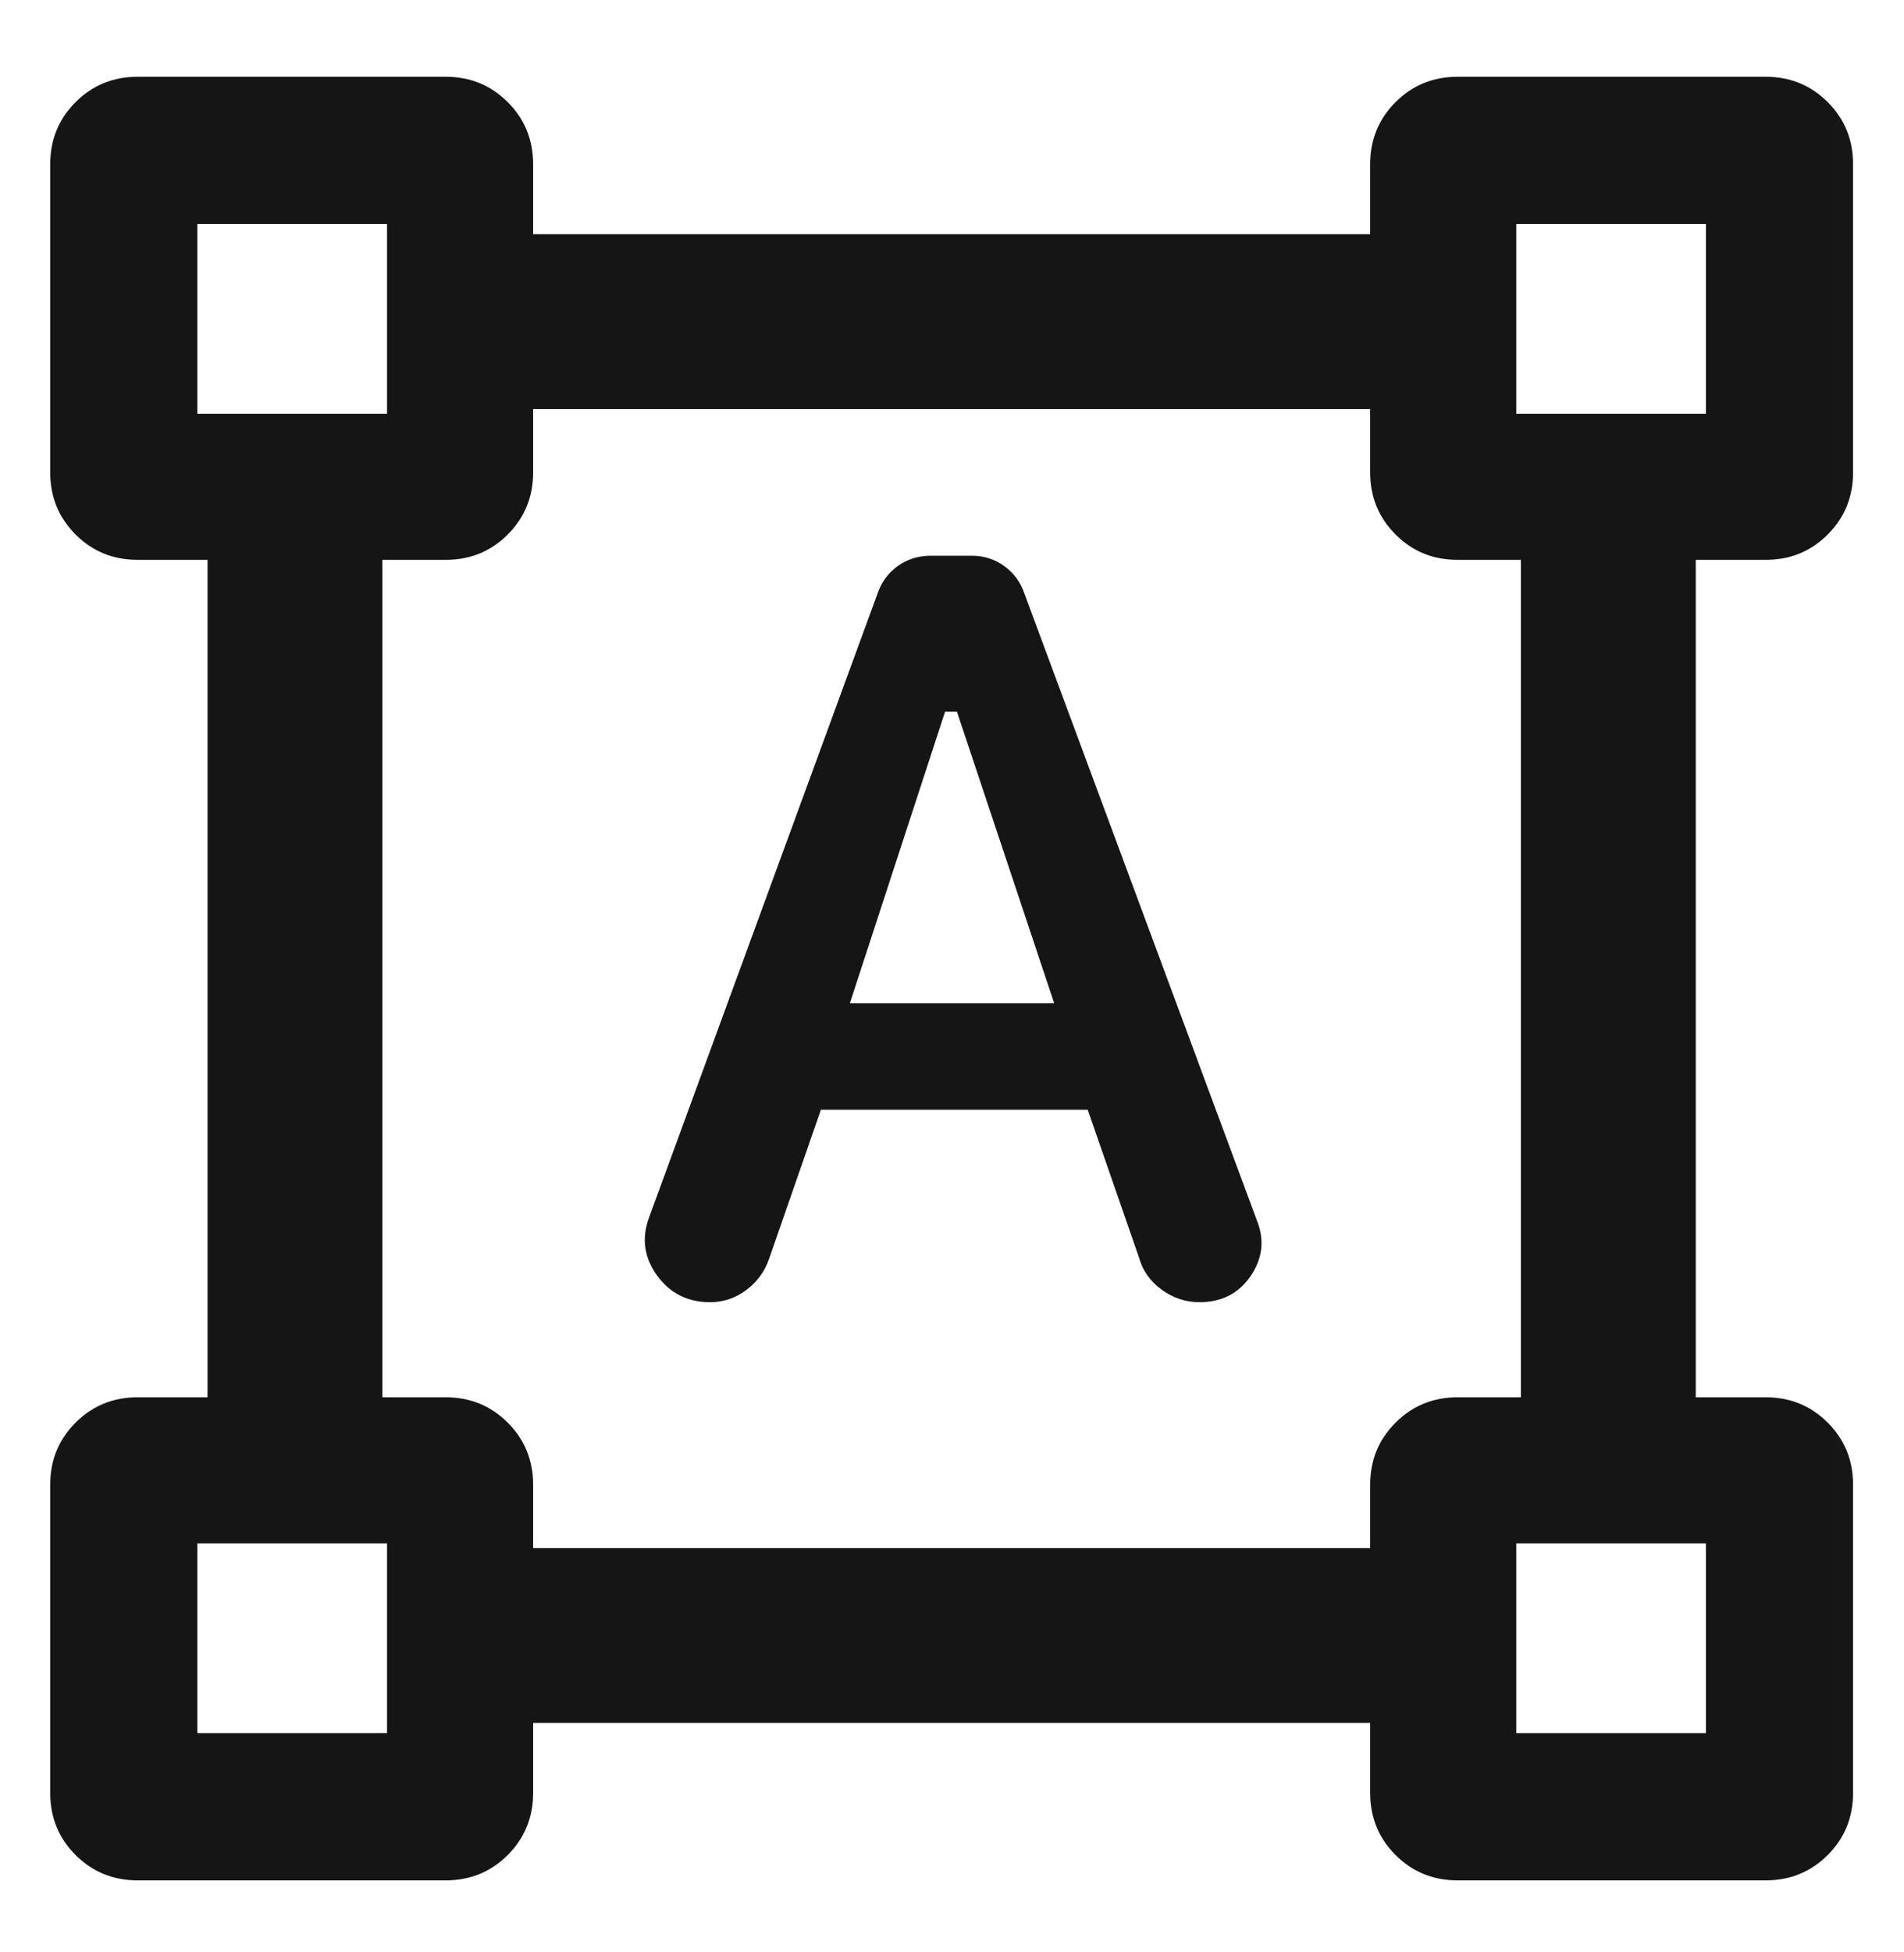 <svg width="40" height="41" viewBox="0 0 40 41" fill="none" xmlns="http://www.w3.org/2000/svg">
<mask id="mask0_882_2392" style="mask-type:alpha" maskUnits="userSpaceOnUse" x="-1" y="0" width="41" height="41">
<rect x="-0.008" y="0.55" width="40" height="40" fill="#D9D9D9"/>
</mask>
<g mask="url(#mask0_882_2392)">
<path d="M13.635 25.569L18.433 12.472C18.514 12.23 18.655 12.036 18.857 11.889C19.059 11.743 19.293 11.67 19.558 11.67H20.415C20.67 11.67 20.898 11.743 21.1 11.889C21.302 12.036 21.443 12.23 21.524 12.472L26.409 25.639C26.569 26.046 26.523 26.432 26.273 26.798C26.022 27.164 25.664 27.346 25.198 27.346C24.911 27.346 24.648 27.259 24.407 27.085C24.166 26.911 24.007 26.687 23.93 26.412L22.851 23.304H17.246L16.159 26.43C16.067 26.699 15.907 26.919 15.679 27.09C15.451 27.261 15.197 27.346 14.917 27.346C14.445 27.346 14.074 27.159 13.802 26.783C13.531 26.407 13.475 26.003 13.635 25.569ZM17.854 21.069H22.147L20.104 14.947H19.854L17.854 21.069ZM1.055 37.651V31.179C1.055 30.665 1.232 30.231 1.587 29.876C1.943 29.52 2.377 29.343 2.891 29.343H4.36V11.757H2.891C2.377 11.757 1.943 11.58 1.587 11.224C1.232 10.869 1.055 10.435 1.055 9.921V3.449C1.055 2.935 1.232 2.5 1.587 2.145C1.943 1.79 2.377 1.612 2.891 1.612H9.363C9.877 1.612 10.312 1.79 10.667 2.145C11.022 2.5 11.2 2.935 11.2 3.449V4.918H28.785V3.449C28.785 2.935 28.963 2.5 29.318 2.145C29.673 1.79 30.108 1.612 30.622 1.612H37.094C37.608 1.612 38.042 1.79 38.398 2.145C38.753 2.5 38.93 2.935 38.93 3.449V9.921C38.93 10.435 38.753 10.869 38.398 11.224C38.042 11.58 37.608 11.757 37.094 11.757H35.625V29.343H37.094C37.608 29.343 38.042 29.52 38.398 29.876C38.753 30.231 38.93 30.665 38.93 31.179V37.651C38.93 38.165 38.753 38.6 38.398 38.955C38.042 39.31 37.608 39.488 37.094 39.488H30.622C30.108 39.488 29.673 39.31 29.318 38.955C28.963 38.6 28.785 38.165 28.785 37.651V36.182H11.2V37.651C11.2 38.165 11.022 38.6 10.667 38.955C10.312 39.31 9.877 39.488 9.363 39.488H2.891C2.377 39.488 1.943 39.31 1.587 38.955C1.232 38.6 1.055 38.165 1.055 37.651ZM11.2 32.51H28.785V31.179C28.785 30.665 28.963 30.231 29.318 29.876C29.673 29.521 30.108 29.343 30.622 29.343H31.952V11.757H30.622C30.108 11.757 29.673 11.58 29.318 11.224C28.963 10.869 28.785 10.435 28.785 9.921V8.591H11.2V9.921C11.2 10.435 11.022 10.869 10.667 11.224C10.312 11.58 9.877 11.757 9.363 11.757H8.033V29.343H9.363C9.877 29.343 10.312 29.521 10.667 29.876C11.022 30.231 11.2 30.665 11.2 31.179V32.51ZM4.146 8.689H8.131V4.704H4.146V8.689ZM31.854 8.689H35.839V4.704H31.854V8.689ZM31.854 36.396H35.839V32.411H31.854V36.396ZM4.146 36.396H8.131V32.411H4.146V36.396Z" fill="#151515"/>
</g>
</svg>
